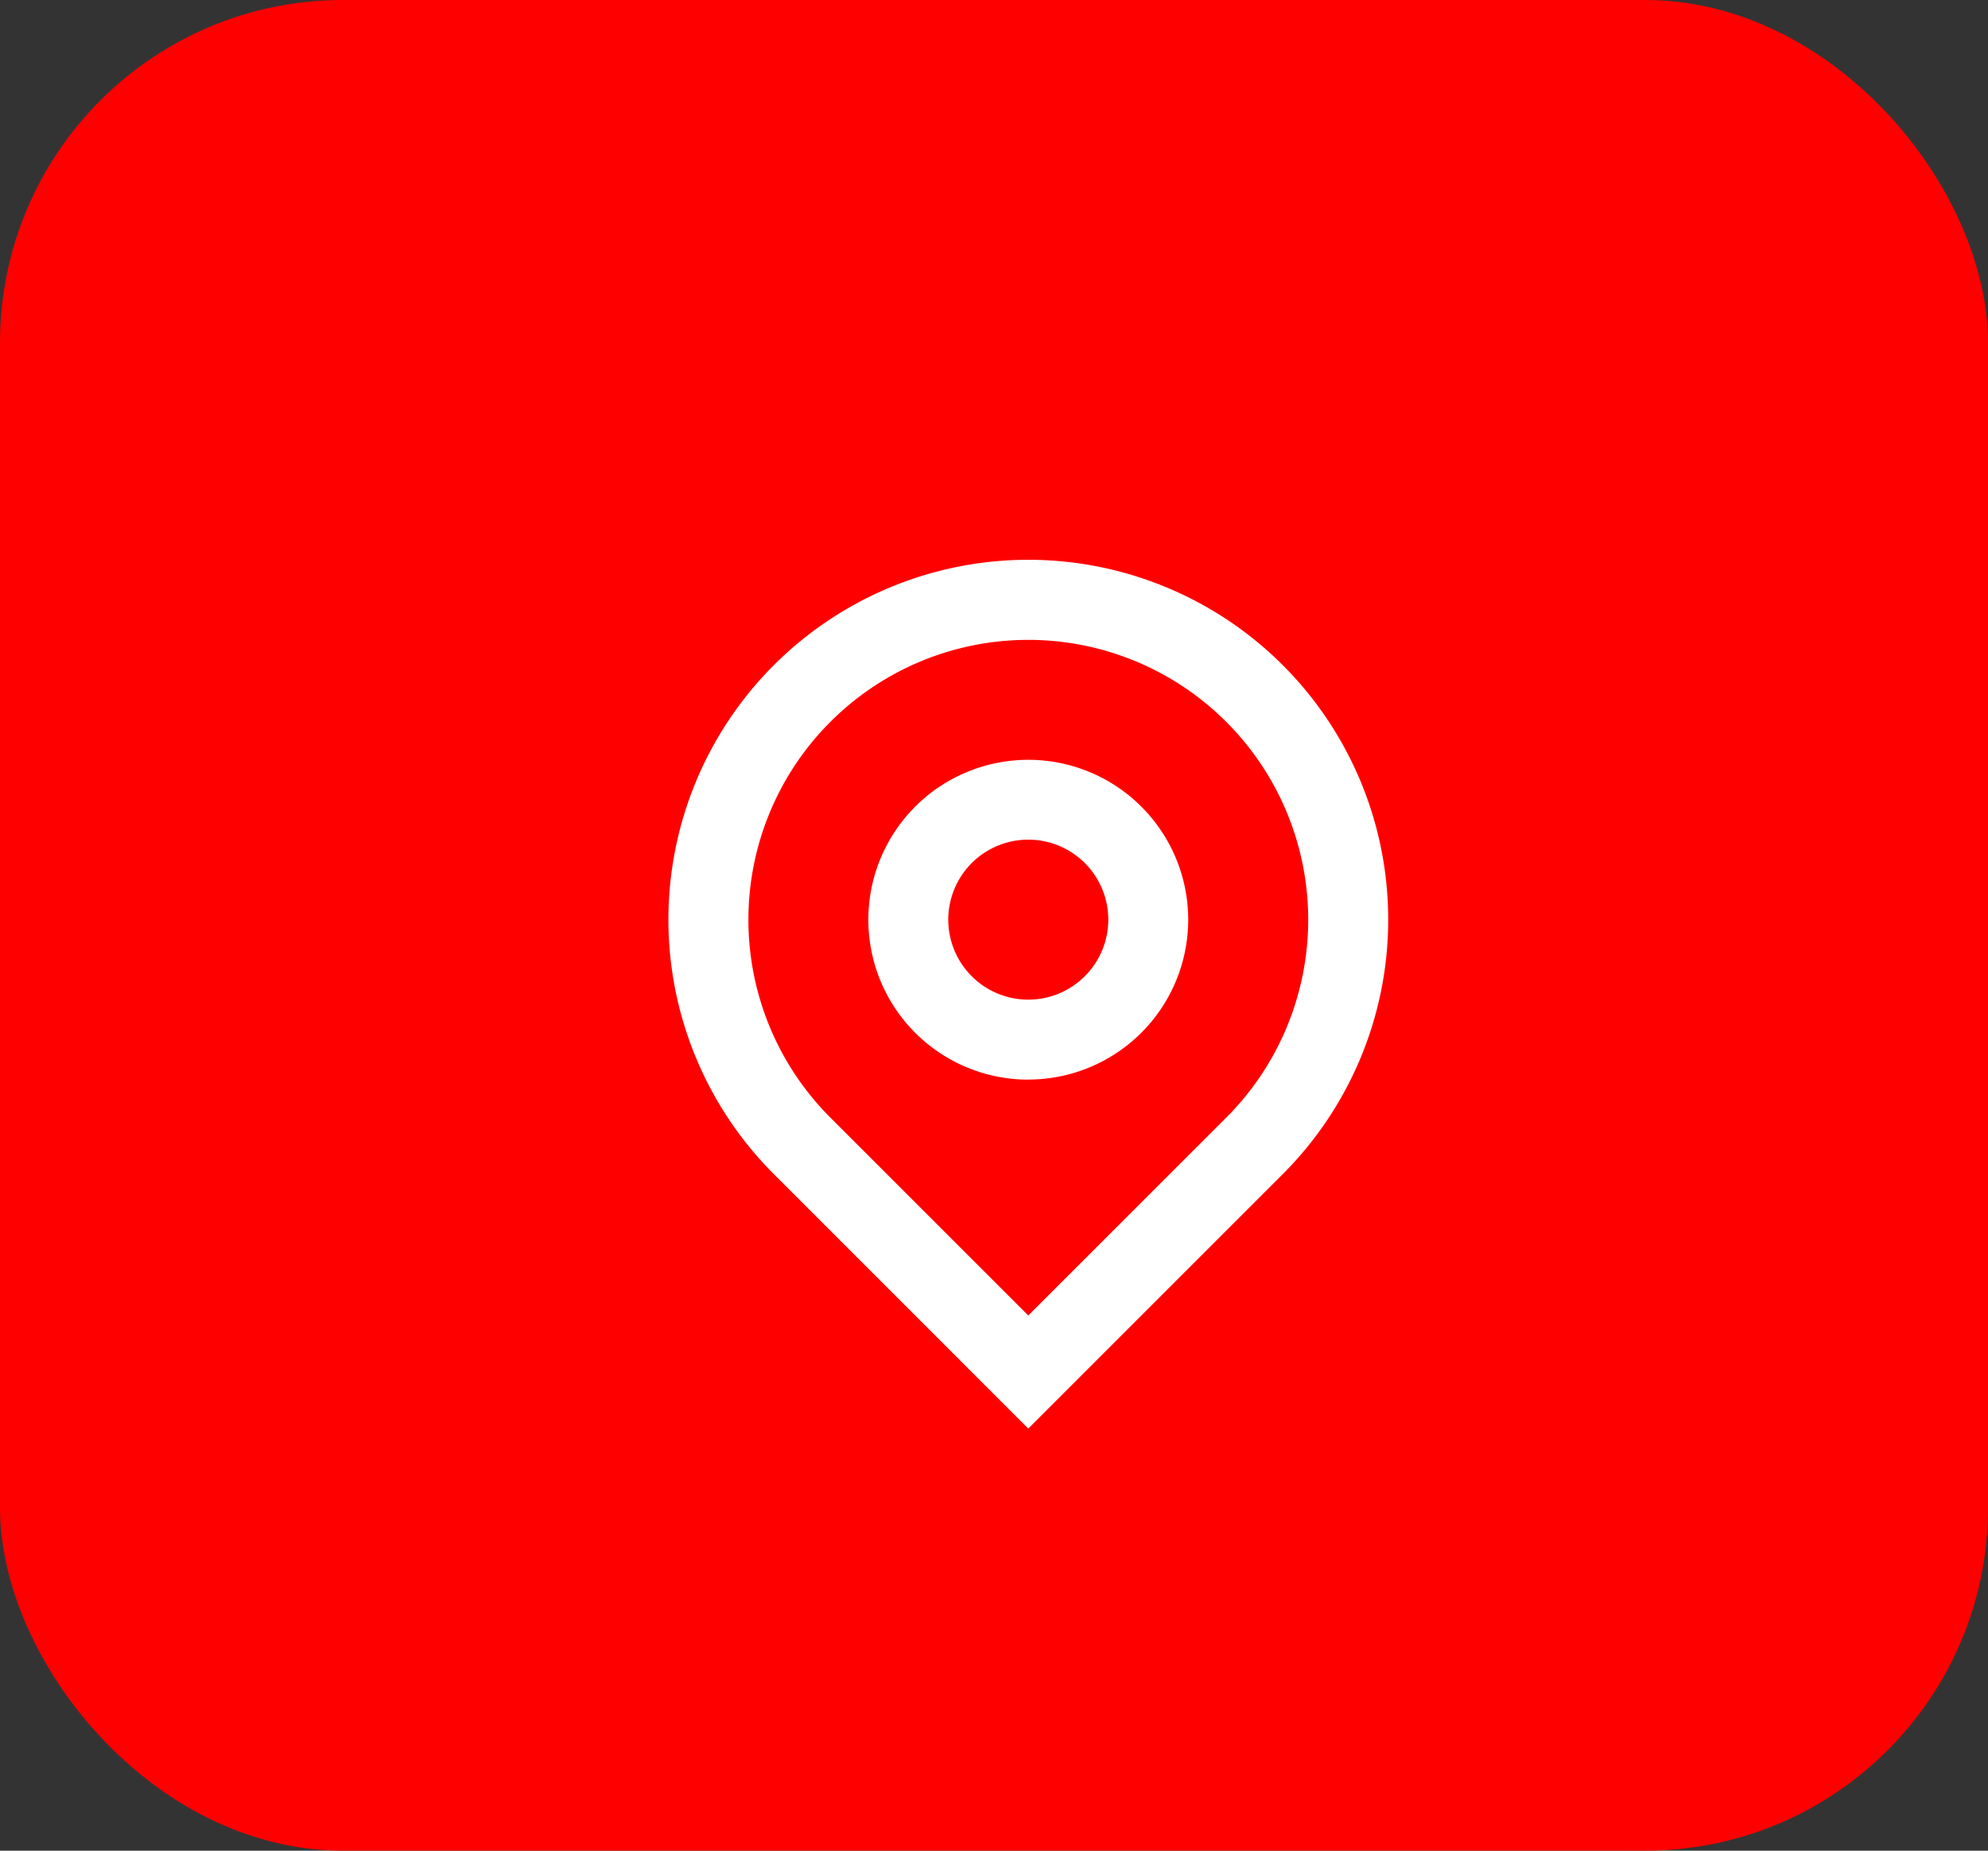 <svg xmlns="http://www.w3.org/2000/svg" width="29" height="27" viewBox="0 0 29 27">
    <rect x="0" y="0" width="29" height="27" fill="#333333" stroke="none"/>
    <g transform="translate(-18 -73)">
        <rect width="29" height="27" fill="#FF0000" rx="5" transform="translate(18 73)"/>
        <g opacity="1">
            <path fill="none" fill-rule="evenodd" d="M0 0h14v14H0z" transform="translate(26 80)"/>
            <path fill="#ffffff" d="M8.25 13.025l2.888-2.887a4.083 4.083 0 1 0-5.775 0zm0 1.65l-3.712-3.713a5.25 5.25 0 1 1 7.425 0L8.25 14.675zm0-6.258A1.167 1.167 0 1 0 7.083 7.25 1.167 1.167 0 0 0 8.25 8.417zm0 1.167a2.333 2.333 0 1 1 2.333-2.334A2.333 2.333 0 0 1 8.25 9.583z" transform="translate(26 80) translate(-1.25 -.833)"/>
        </g>
    </g>
</svg>
